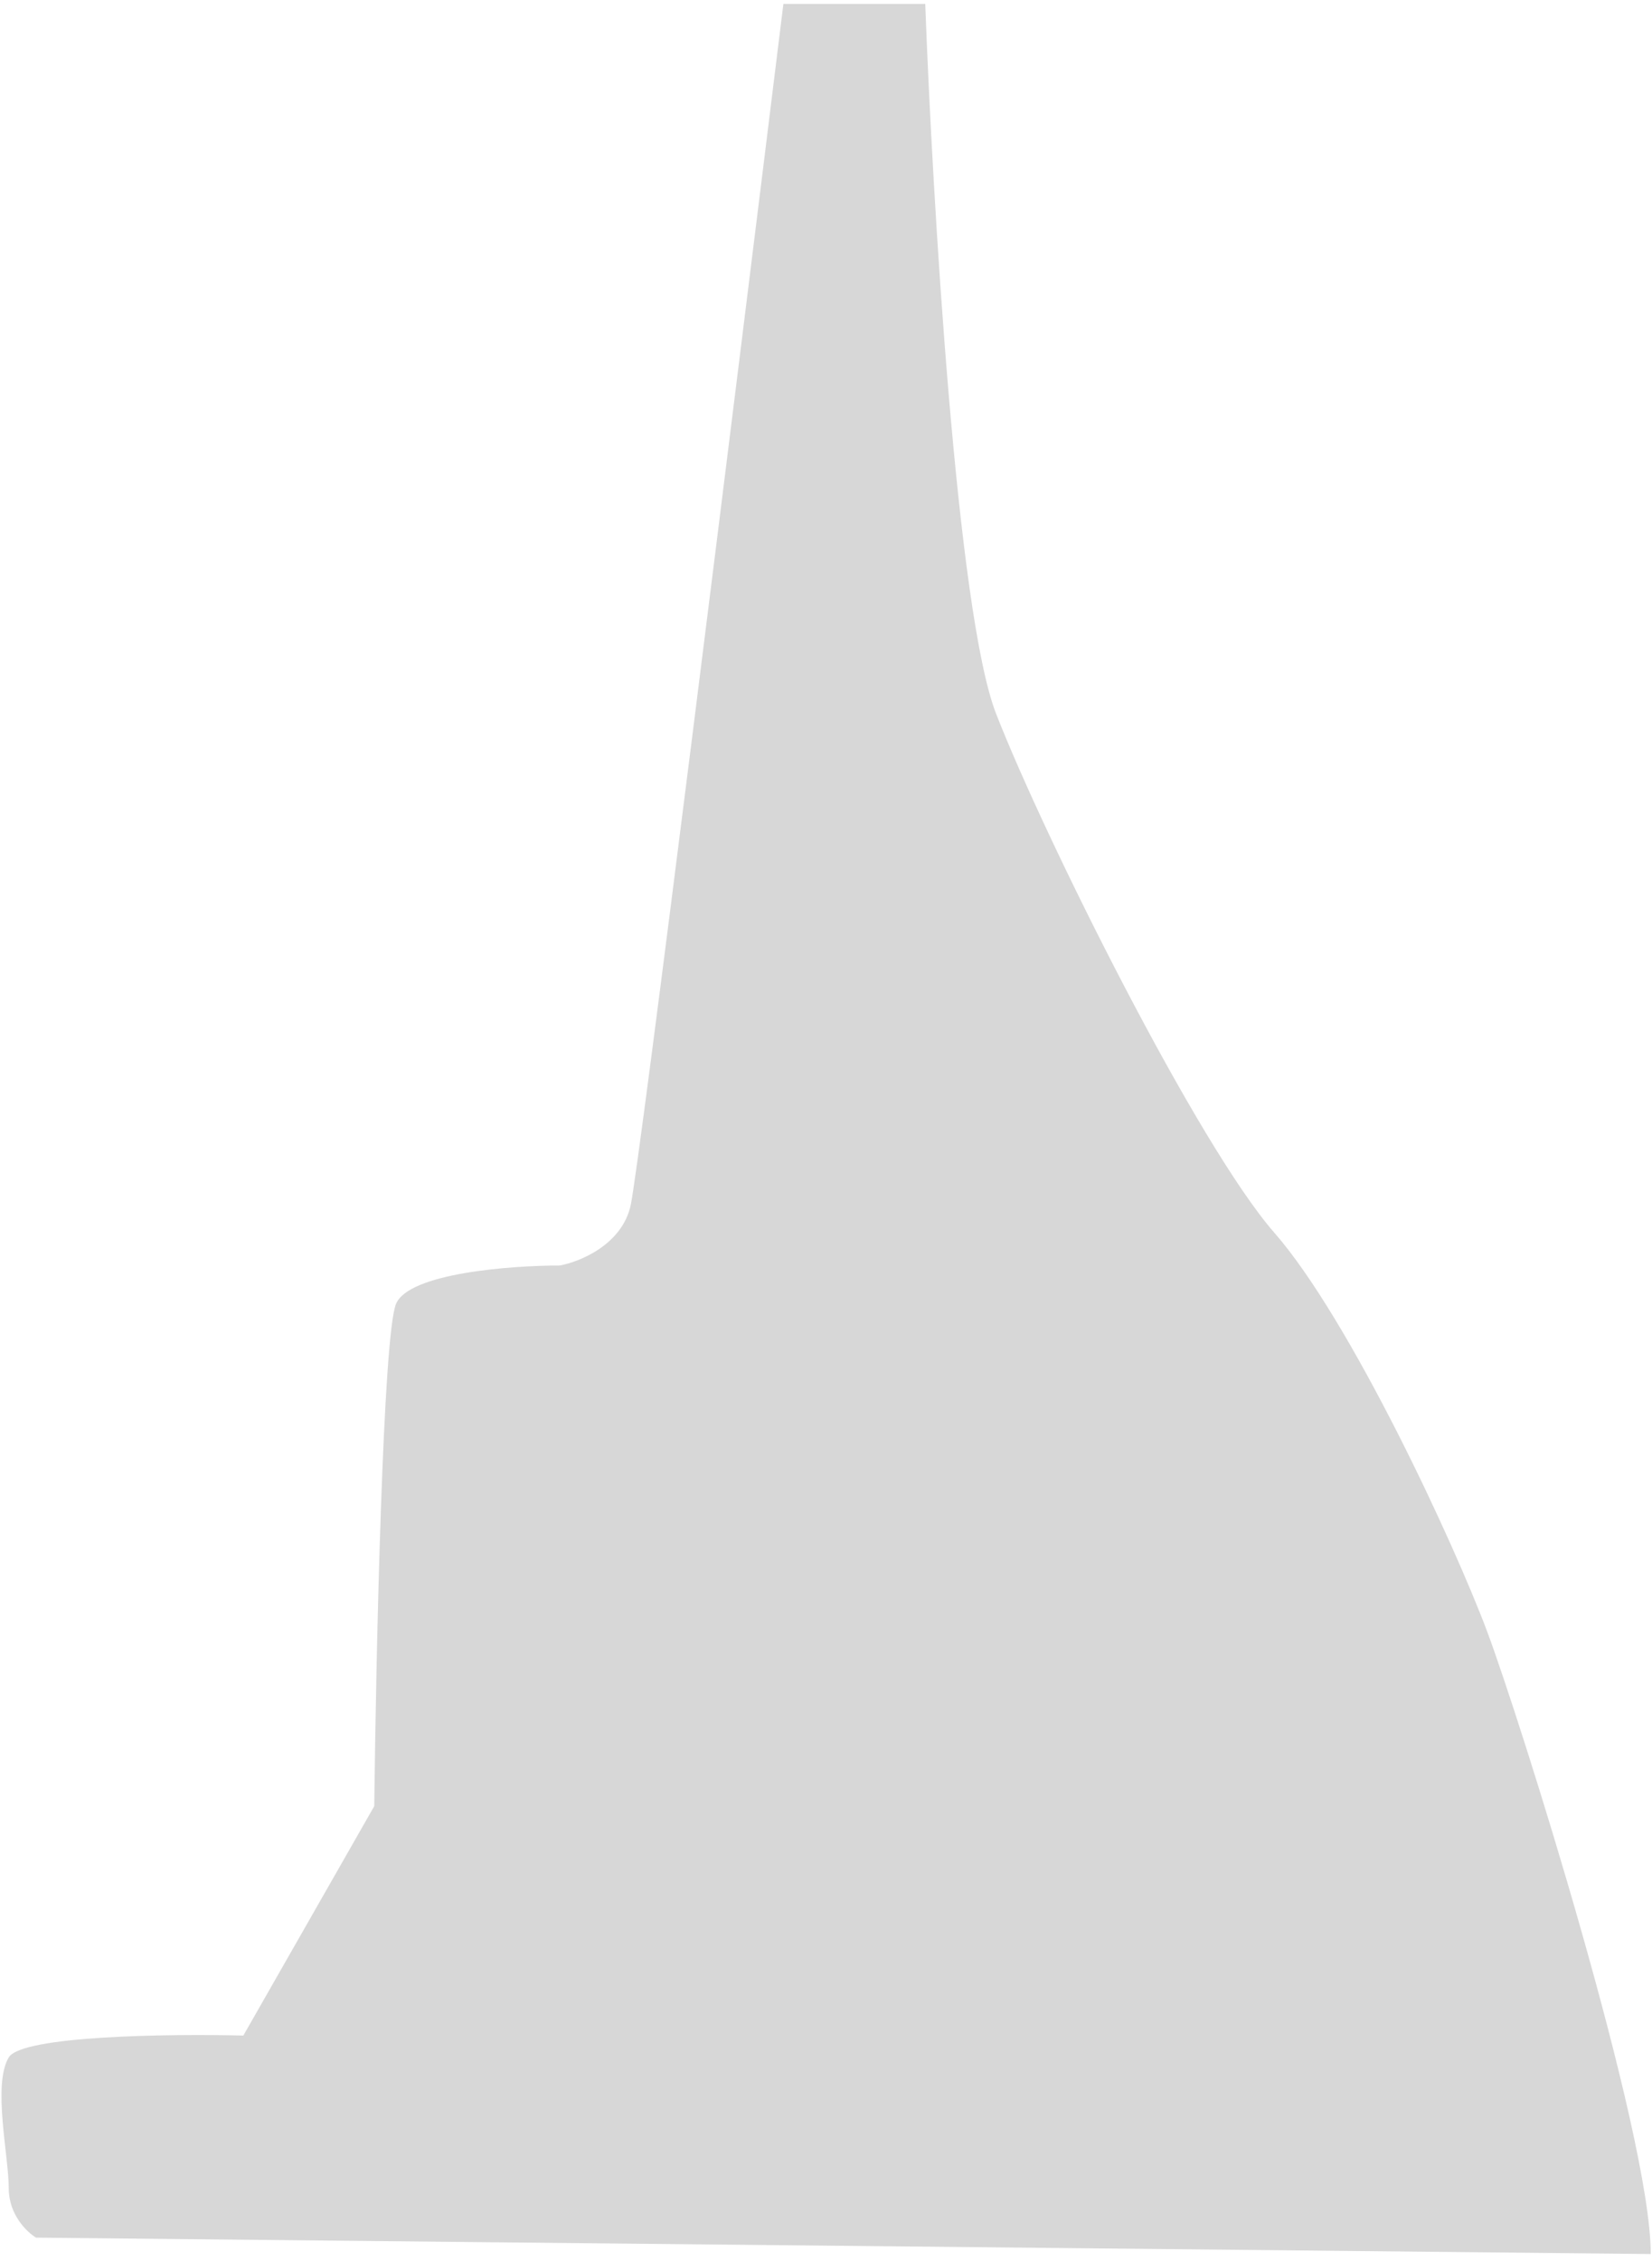 <svg width="87" height="119" viewBox="0 0 87 119" fill="none" xmlns="http://www.w3.org/2000/svg">
<path d="M33.212 63.453C32.752 65.522 30.531 66.423 29.477 66.615C26.892 66.615 21.548 67.017 20.859 68.627C20.169 70.237 19.805 86.93 19.709 95.075L12.815 107.149C8.984 107.054 1.151 107.149 0.461 108.299C-0.401 109.737 0.461 113.474 0.461 115.199C0.461 116.579 1.419 117.499 1.898 117.786L86.935 118.649C86.935 112.324 80.04 90.476 78.317 85.876C76.593 81.276 71.134 69.49 67.112 64.89C63.09 60.29 55.046 44.191 52.461 37.579C50.392 32.29 49.109 10.46 48.726 0.207H41.256C38.766 20.426 33.672 61.383 33.212 63.453Z" fill="#D7D7D7"/>
</svg>
